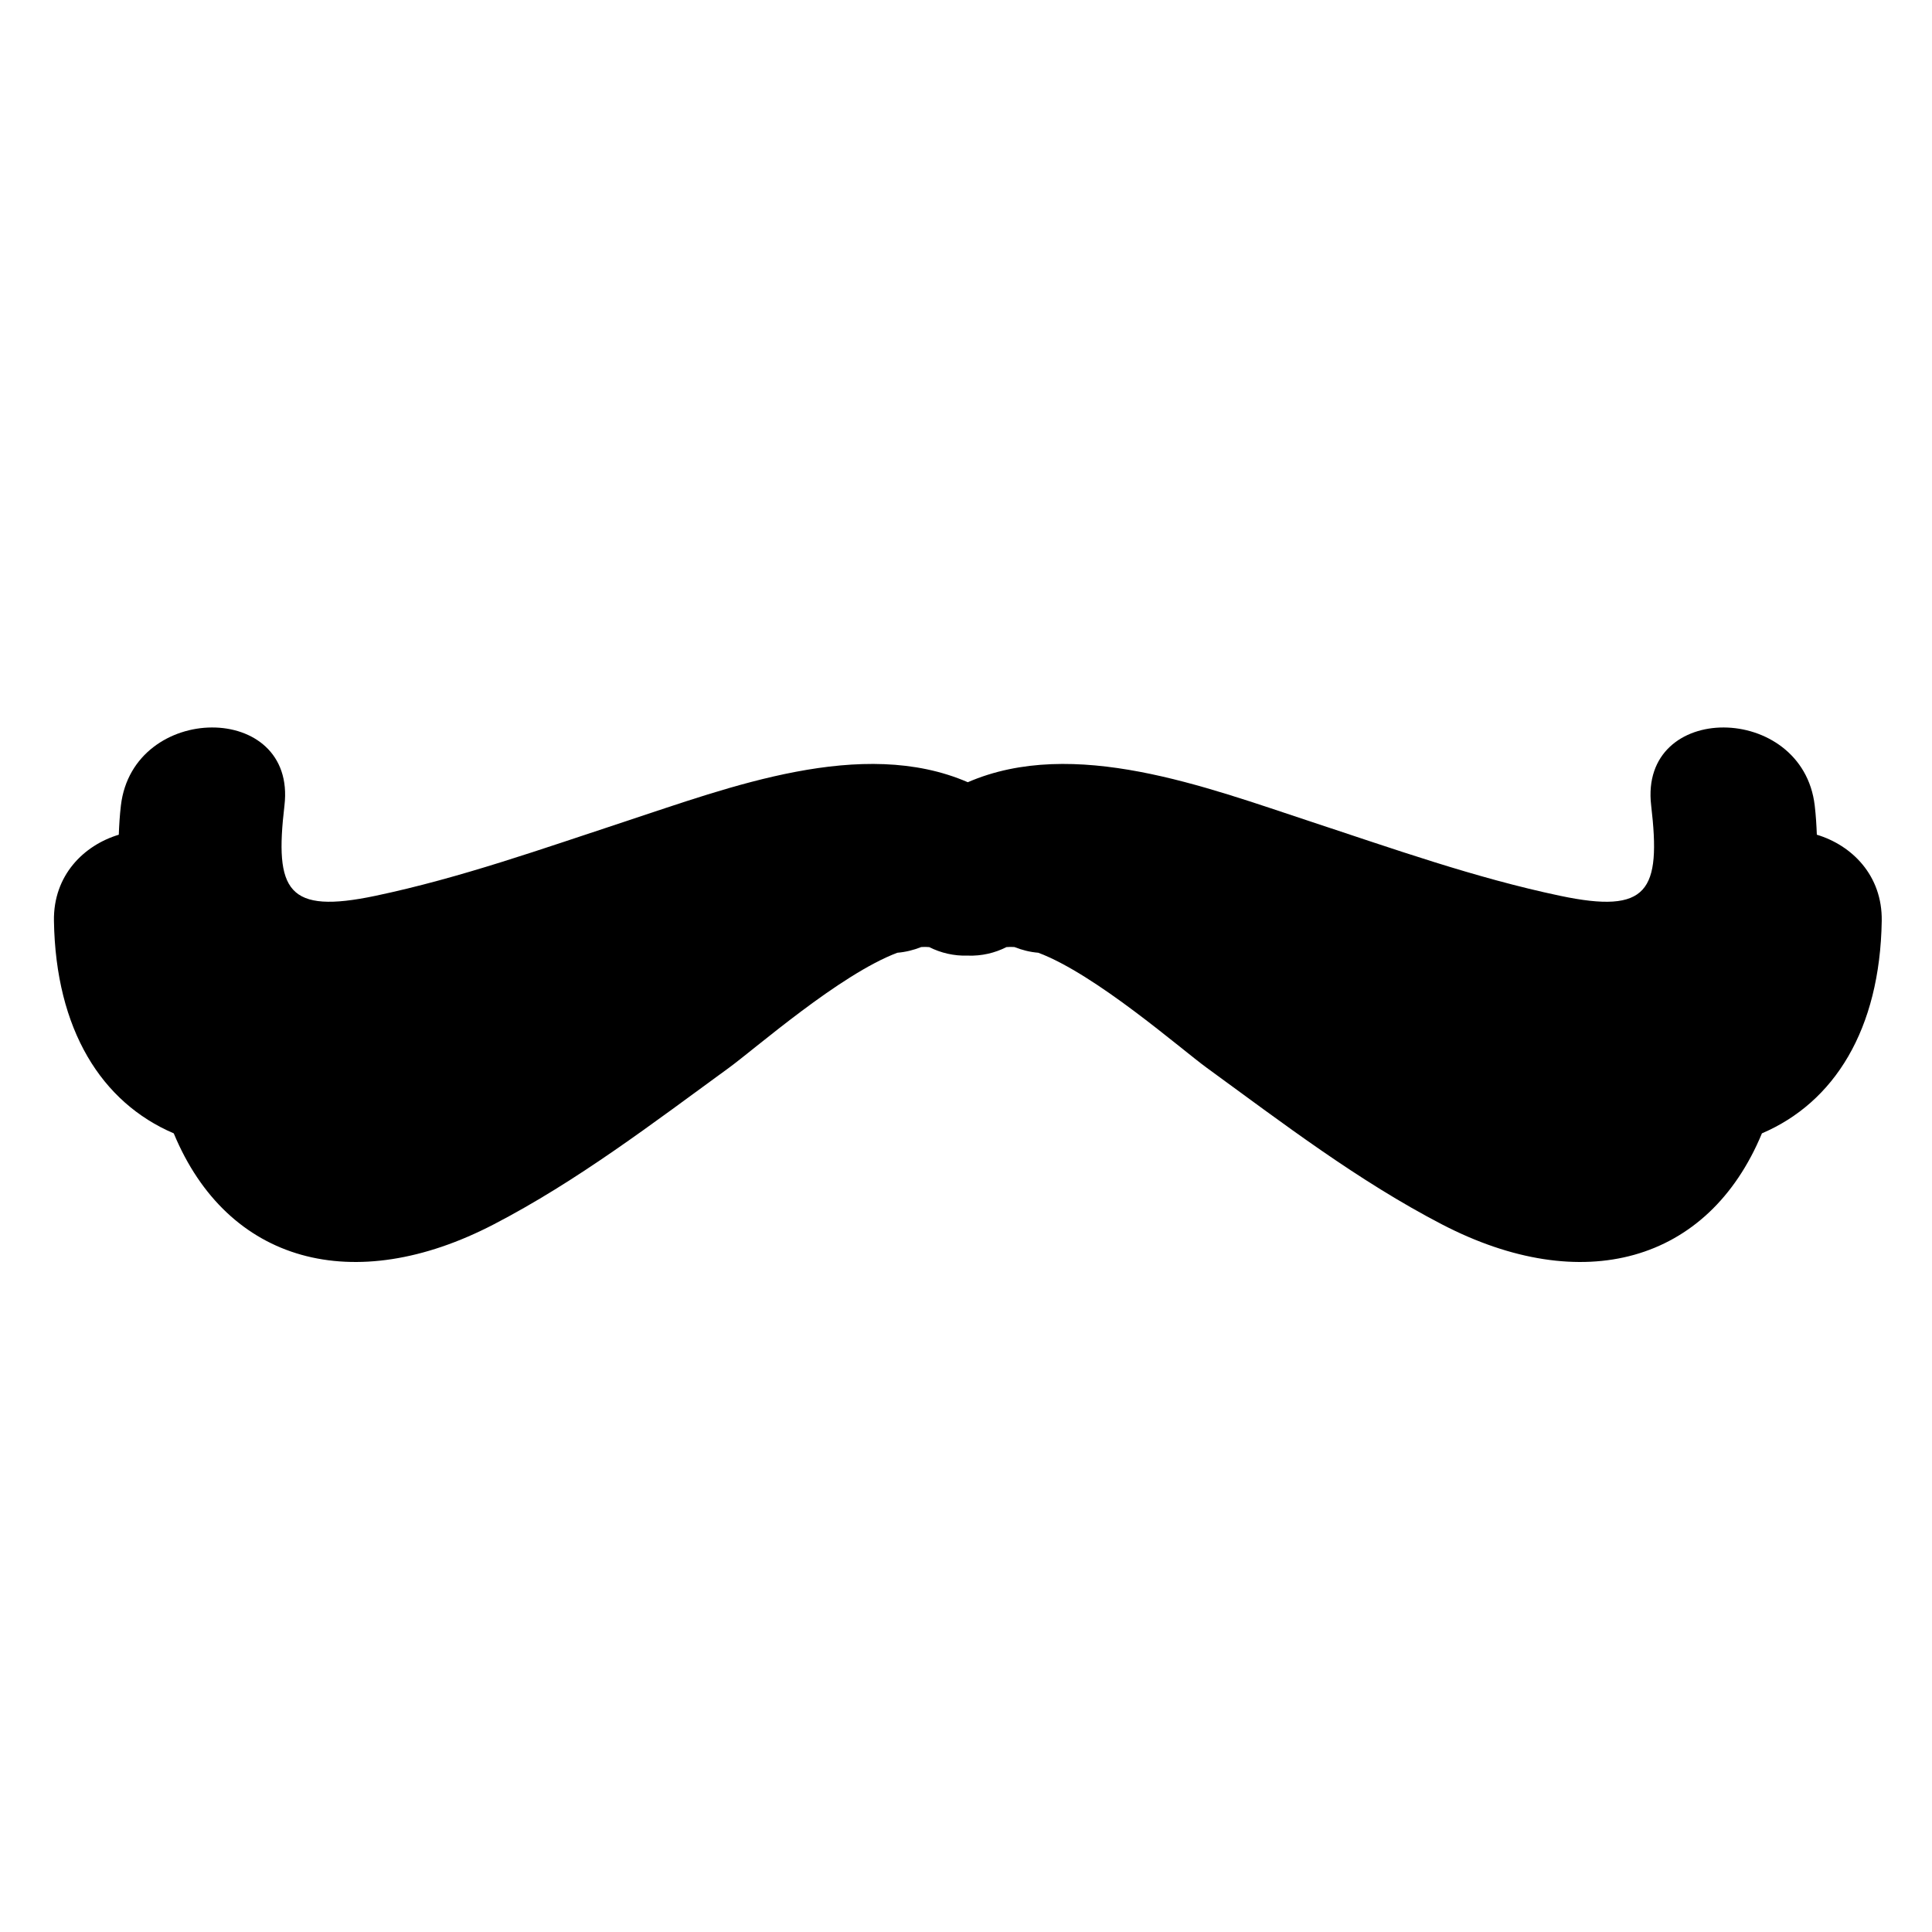 <?xml version="1.0" encoding="iso-8859-1"?>
<!-- Generator: Adobe Illustrator 17.0.0, SVG Export Plug-In . SVG Version: 6.00 Build 0)  -->
<!DOCTYPE svg PUBLIC "-//W3C//DTD SVG 1.1//EN" "http://www.w3.org/Graphics/SVG/1.1/DTD/svg11.dtd">
<svg version="1.1" id="Capa_1" xmlns="http://www.w3.org/2000/svg" xmlns:xlink="http://www.w3.org/1999/xlink" x="0px" y="0px"
	 width="64px" height="64px" viewBox="0 0 64 64" style="enable-background:new 0 0 64 64;" xml:space="preserve">
<g>
	<path d="M60.185,27.651c-0.012-0.315-0.031-0.635-0.07-0.968c-0.403-3.426-5.825-3.466-5.418,0
		c0.333,2.833-0.093,3.608-3.019,2.991c-2.821-0.594-5.528-1.559-8.261-2.459c-3.457-1.138-7.851-2.823-11.357-1.303
		c-3.506-1.52-7.9,0.165-11.357,1.303c-2.733,0.899-5.441,1.865-8.261,2.459c-2.926,0.616-3.353-0.159-3.019-2.991
		c0.408-3.466-5.014-3.426-5.418,0c-0.039,0.332-0.058,0.652-0.07,0.968c-1.155,0.348-2.172,1.342-2.148,2.853
		c0.058,3.609,1.576,6.017,3.969,7.04c1.783,4.299,5.96,5.421,10.592,3.019c2.78-1.442,5.272-3.35,7.796-5.189
		c0.872-0.635,3.676-3.097,5.582-3.813c0.275-0.023,0.54-0.089,0.791-0.189c0.092-0.006,0.181-0.006,0.265,0.002
		c0.384,0.193,0.816,0.297,1.279,0.282c0.463,0.016,0.895-0.088,1.279-0.282c0.084-0.008,0.173-0.008,0.265-0.002
		c0.251,0.1,0.516,0.167,0.791,0.189c1.906,0.716,4.71,3.178,5.582,3.813c2.524,1.839,5.016,3.747,7.796,5.189
		c4.631,2.402,8.808,1.28,10.592-3.019c2.393-1.024,3.911-3.432,3.969-7.04C62.357,28.993,61.34,27.999,60.185,27.651z"/>
</g>
</svg>
